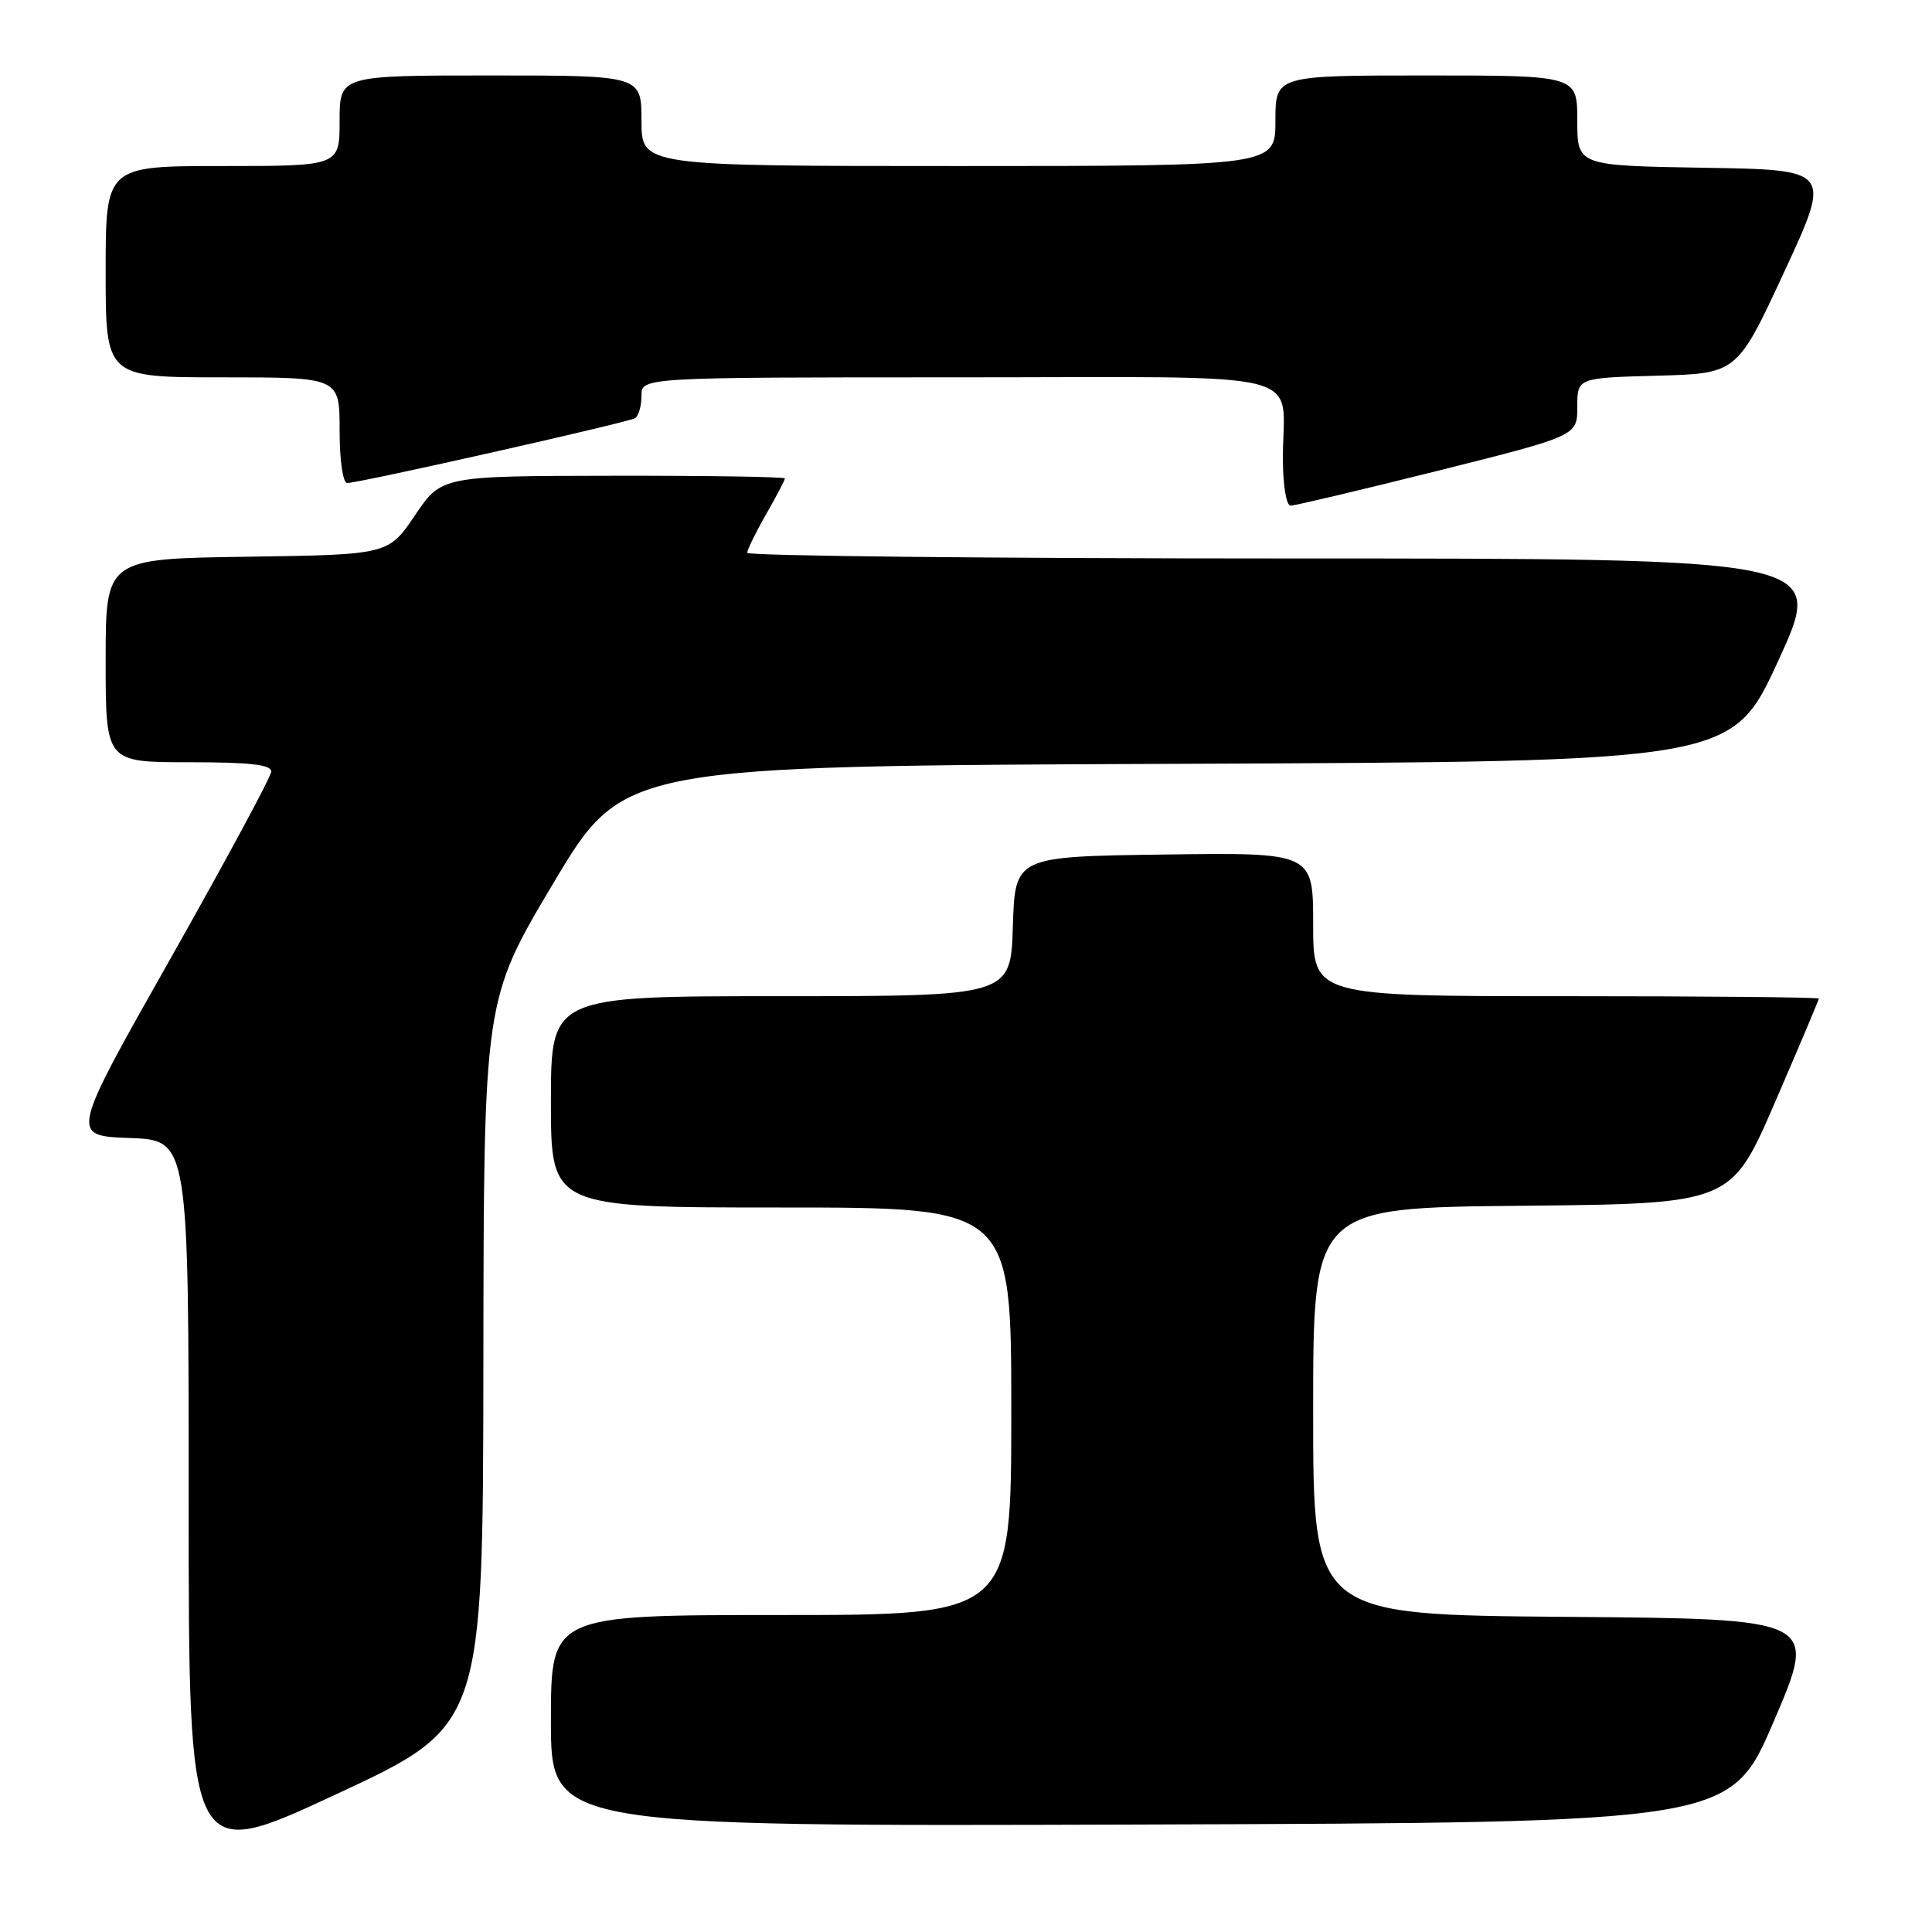 <?xml version="1.0" encoding="UTF-8" standalone="no"?>
<!DOCTYPE svg PUBLIC "-//W3C//DTD SVG 1.1//EN" "http://www.w3.org/Graphics/SVG/1.1/DTD/svg11.dtd" >
<svg xmlns="http://www.w3.org/2000/svg" xmlns:xlink="http://www.w3.org/1999/xlink" version="1.1" viewBox="0 0 256 256">
 <g >
 <path fill="currentColor"
d=" M 64.05 180.60 C 64.10 132.50 64.10 132.50 73.34 117.00 C 82.58 101.50 82.58 101.50 156.04 101.21 C 229.50 100.92 229.50 100.92 235.67 87.46 C 241.84 74.00 241.84 74.00 170.42 74.00 C 131.14 74.00 99.01 73.66 99.01 73.25 C 99.02 72.84 100.14 70.54 101.51 68.15 C 102.88 65.75 104.00 63.62 104.00 63.40 C 104.00 63.18 93.76 63.02 81.25 63.04 C 58.50 63.07 58.50 63.07 54.98 68.29 C 51.45 73.50 51.45 73.50 32.73 73.77 C 14.00 74.04 14.00 74.04 14.00 87.52 C 14.00 101.00 14.00 101.00 25.00 101.00 C 33.17 101.00 35.98 101.32 35.94 102.25 C 35.91 102.94 29.90 114.07 22.60 127.00 C 9.31 150.50 9.31 150.50 17.16 150.79 C 25.00 151.08 25.00 151.08 25.00 198.96 C 25.00 246.85 25.00 246.85 44.50 237.77 C 64.00 228.70 64.00 228.70 64.05 180.60 Z  M 235.07 228.00 C 240.85 214.50 240.85 214.50 207.42 214.24 C 174.00 213.97 174.00 213.97 174.00 187.00 C 174.00 160.03 174.00 160.03 201.69 159.77 C 229.38 159.50 229.38 159.50 235.19 146.07 C 238.39 138.68 241.00 132.50 241.00 132.32 C 241.00 132.14 225.93 132.00 207.50 132.00 C 174.00 132.00 174.00 132.00 174.00 122.48 C 174.00 112.96 174.00 112.96 154.25 113.23 C 134.50 113.50 134.50 113.50 134.21 122.75 C 133.92 132.00 133.92 132.00 103.46 132.00 C 73.00 132.00 73.00 132.00 73.00 146.00 C 73.00 160.00 73.00 160.00 103.50 160.00 C 134.00 160.00 134.00 160.00 134.00 187.00 C 134.00 214.00 134.00 214.00 103.50 214.00 C 73.00 214.00 73.00 214.00 73.00 228.01 C 73.00 242.01 73.00 242.01 151.15 241.76 C 229.30 241.50 229.30 241.50 235.07 228.00 Z  M 190.52 62.38 C 209.00 57.75 209.00 57.75 209.00 53.91 C 209.00 50.07 209.00 50.07 219.58 49.78 C 230.17 49.50 230.17 49.50 236.43 36.00 C 242.69 22.50 242.69 22.50 225.85 22.23 C 209.00 21.95 209.00 21.95 209.00 15.98 C 209.00 10.00 209.00 10.00 189.00 10.00 C 169.00 10.00 169.00 10.00 169.00 16.00 C 169.00 22.00 169.00 22.00 127.00 22.00 C 85.00 22.00 85.00 22.00 85.00 16.00 C 85.00 10.00 85.00 10.00 65.00 10.00 C 45.00 10.00 45.00 10.00 45.00 16.00 C 45.00 22.00 45.00 22.00 29.50 22.00 C 14.00 22.00 14.00 22.00 14.00 36.00 C 14.00 50.00 14.00 50.00 29.50 50.00 C 45.00 50.00 45.00 50.00 45.00 57.00 C 45.00 61.03 45.43 64.00 46.01 64.00 C 47.63 64.00 83.22 55.98 84.15 55.41 C 84.62 55.12 85.00 53.78 85.00 52.44 C 85.00 50.00 85.00 50.00 126.88 50.00 C 174.88 50.00 169.96 48.77 169.99 60.75 C 169.99 64.32 170.44 67.00 171.02 67.00 C 171.58 67.00 180.35 64.92 190.52 62.38 Z "/>
</g>
</svg>